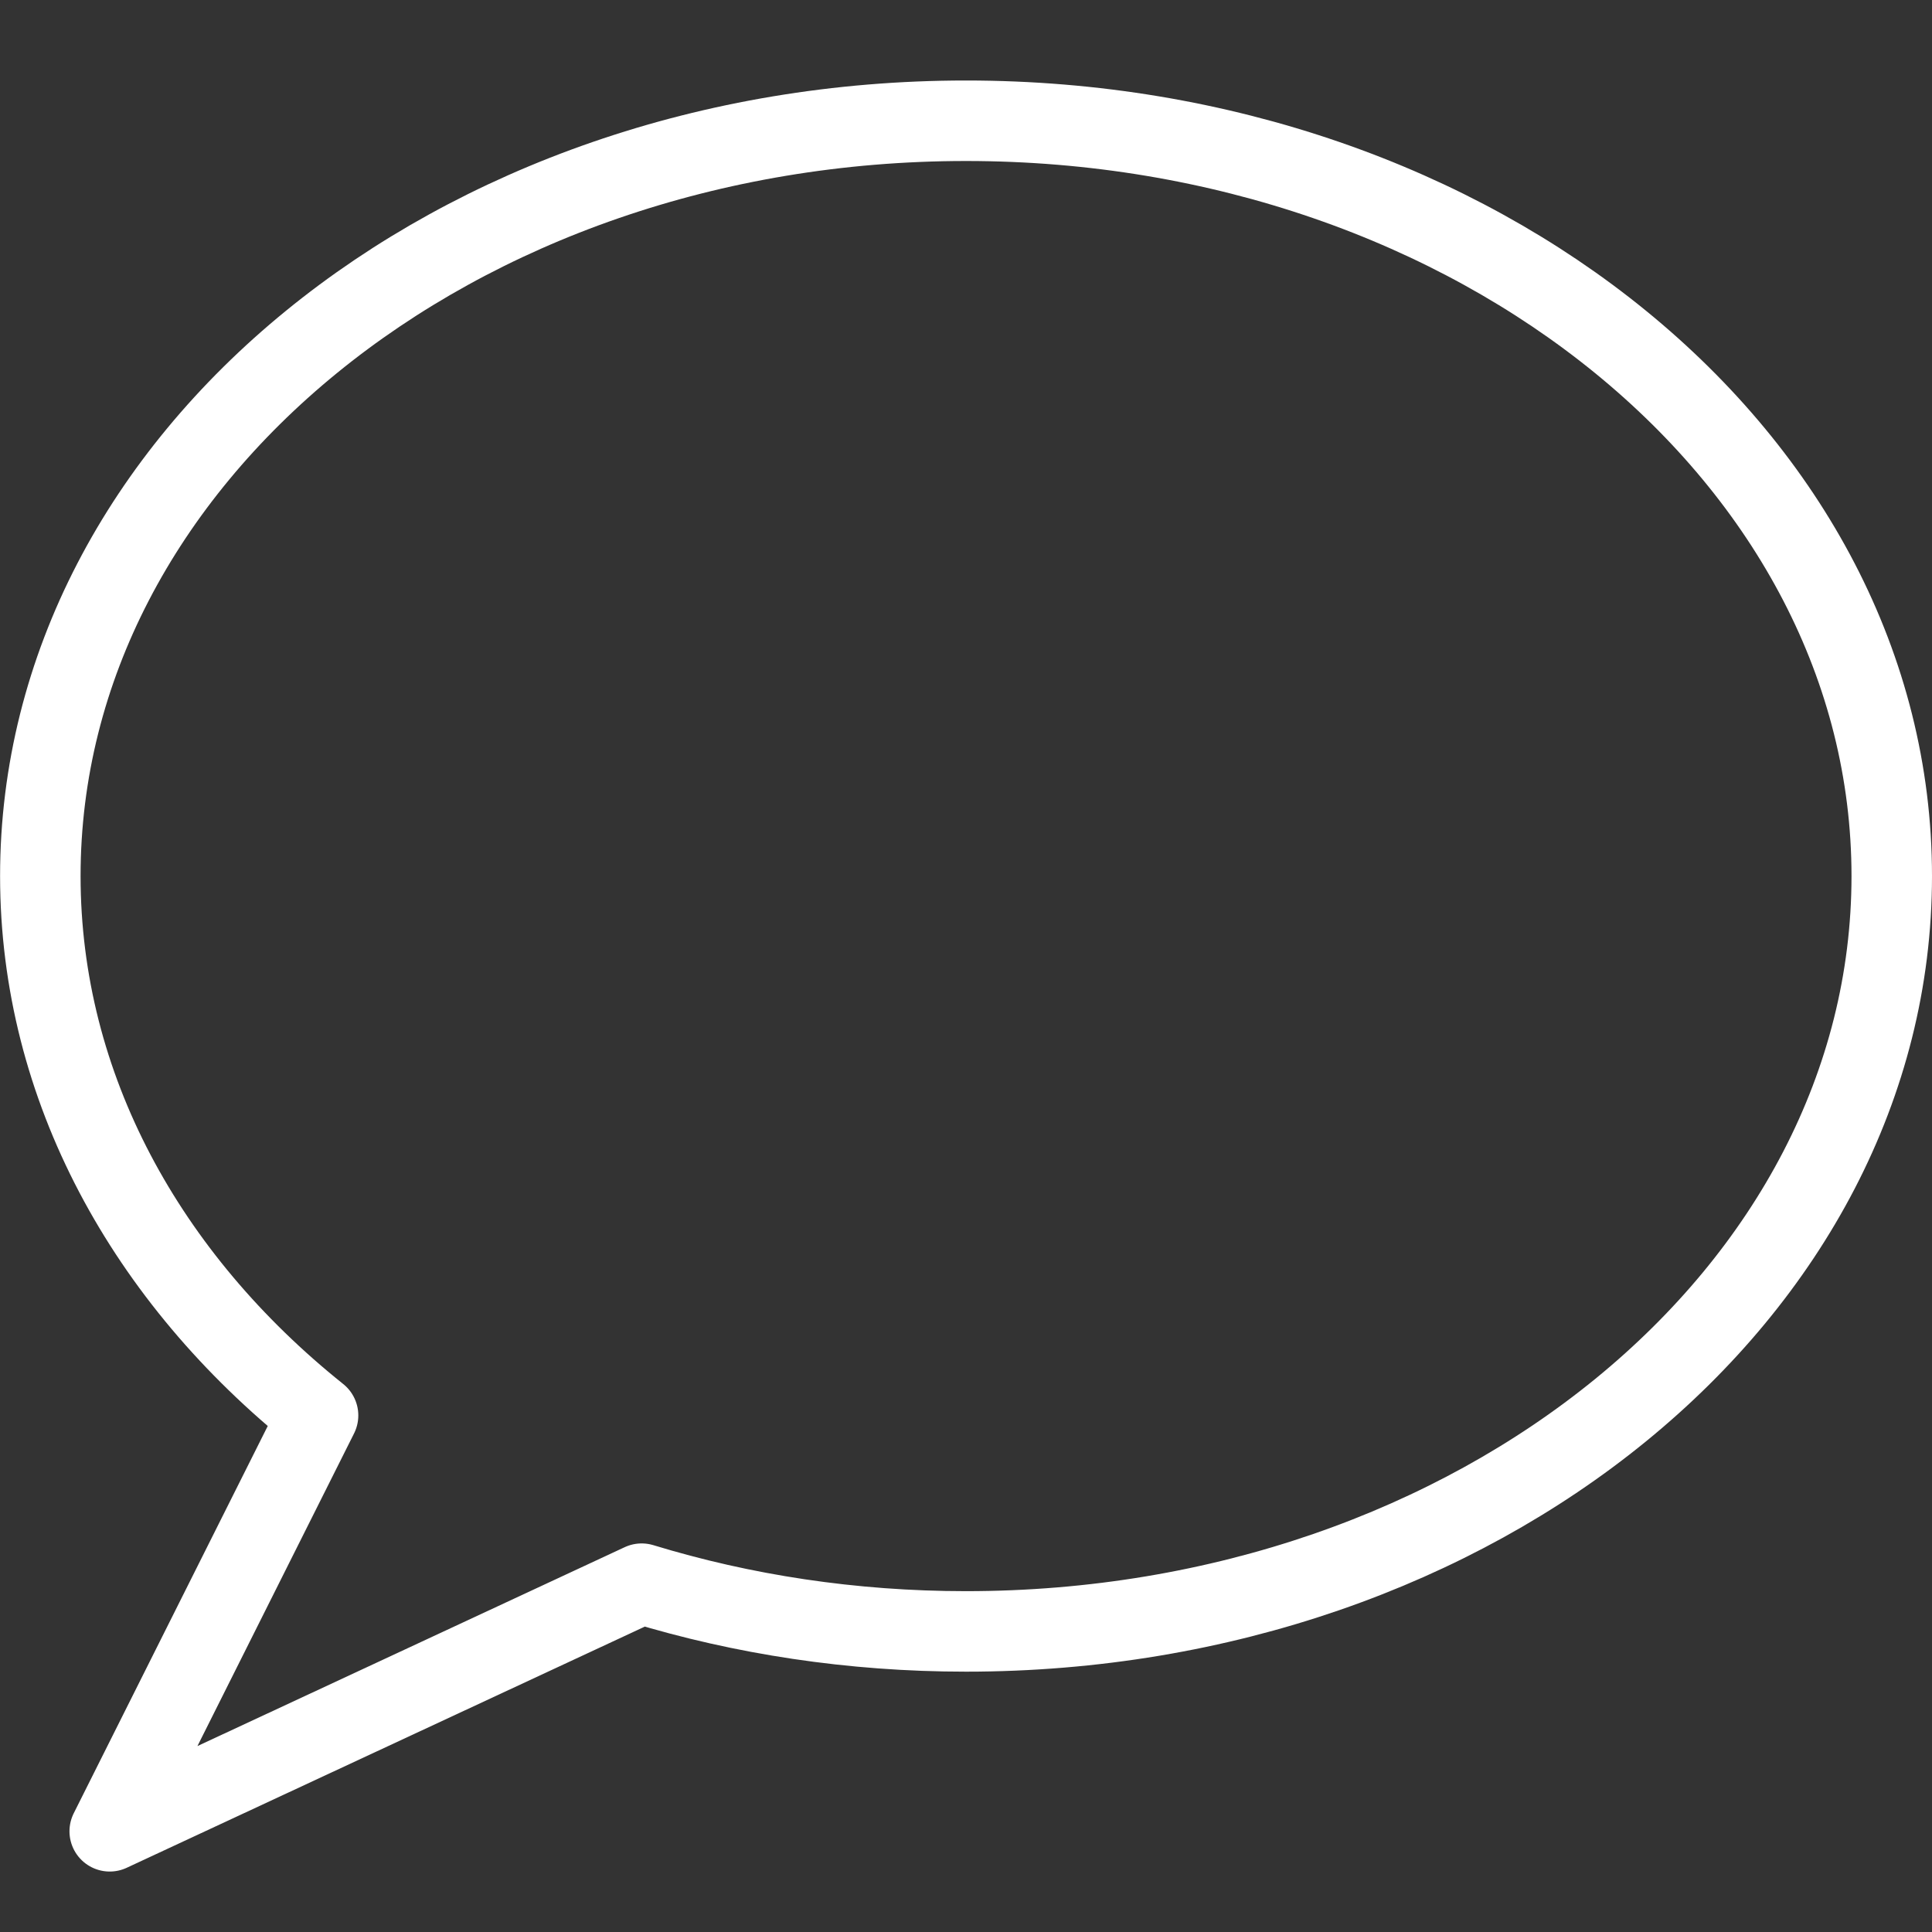 <?xml version="1.0" encoding="UTF-8"?>
<svg version="1.1" viewBox="0 0 24 24" xmlns="http://www.w3.org/2000/svg" xmlns:xlink="http://www.w3.org/1999/xlink">
    <rect x="0" y="0" width="24" height="24" fill="#333333" stroke="none"/>
    <!--Generated by IJSVG (https://github.com/iconjar/IJSVG)-->
    <path d="M23.5,10.883c0,5.181 -5.148,9.383 -11.5,9.383c-1.418,0 -2.775,-0.21 -4.029,-0.593l-6.608,3.076l2.588,-5.166c-2.129,-1.703 -3.45,-4.076 -3.45,-6.7c-0.001,-5.182 5.147,-9.383 11.499,-9.383c6.352,0 11.5,4.201 11.5,9.383Z" stroke-width="1" stroke="#FFF" fill="none" stroke-linejoin="round"></path>
    <path fill="none" d="M0,0h24v24h-24Z"></path>
</svg>